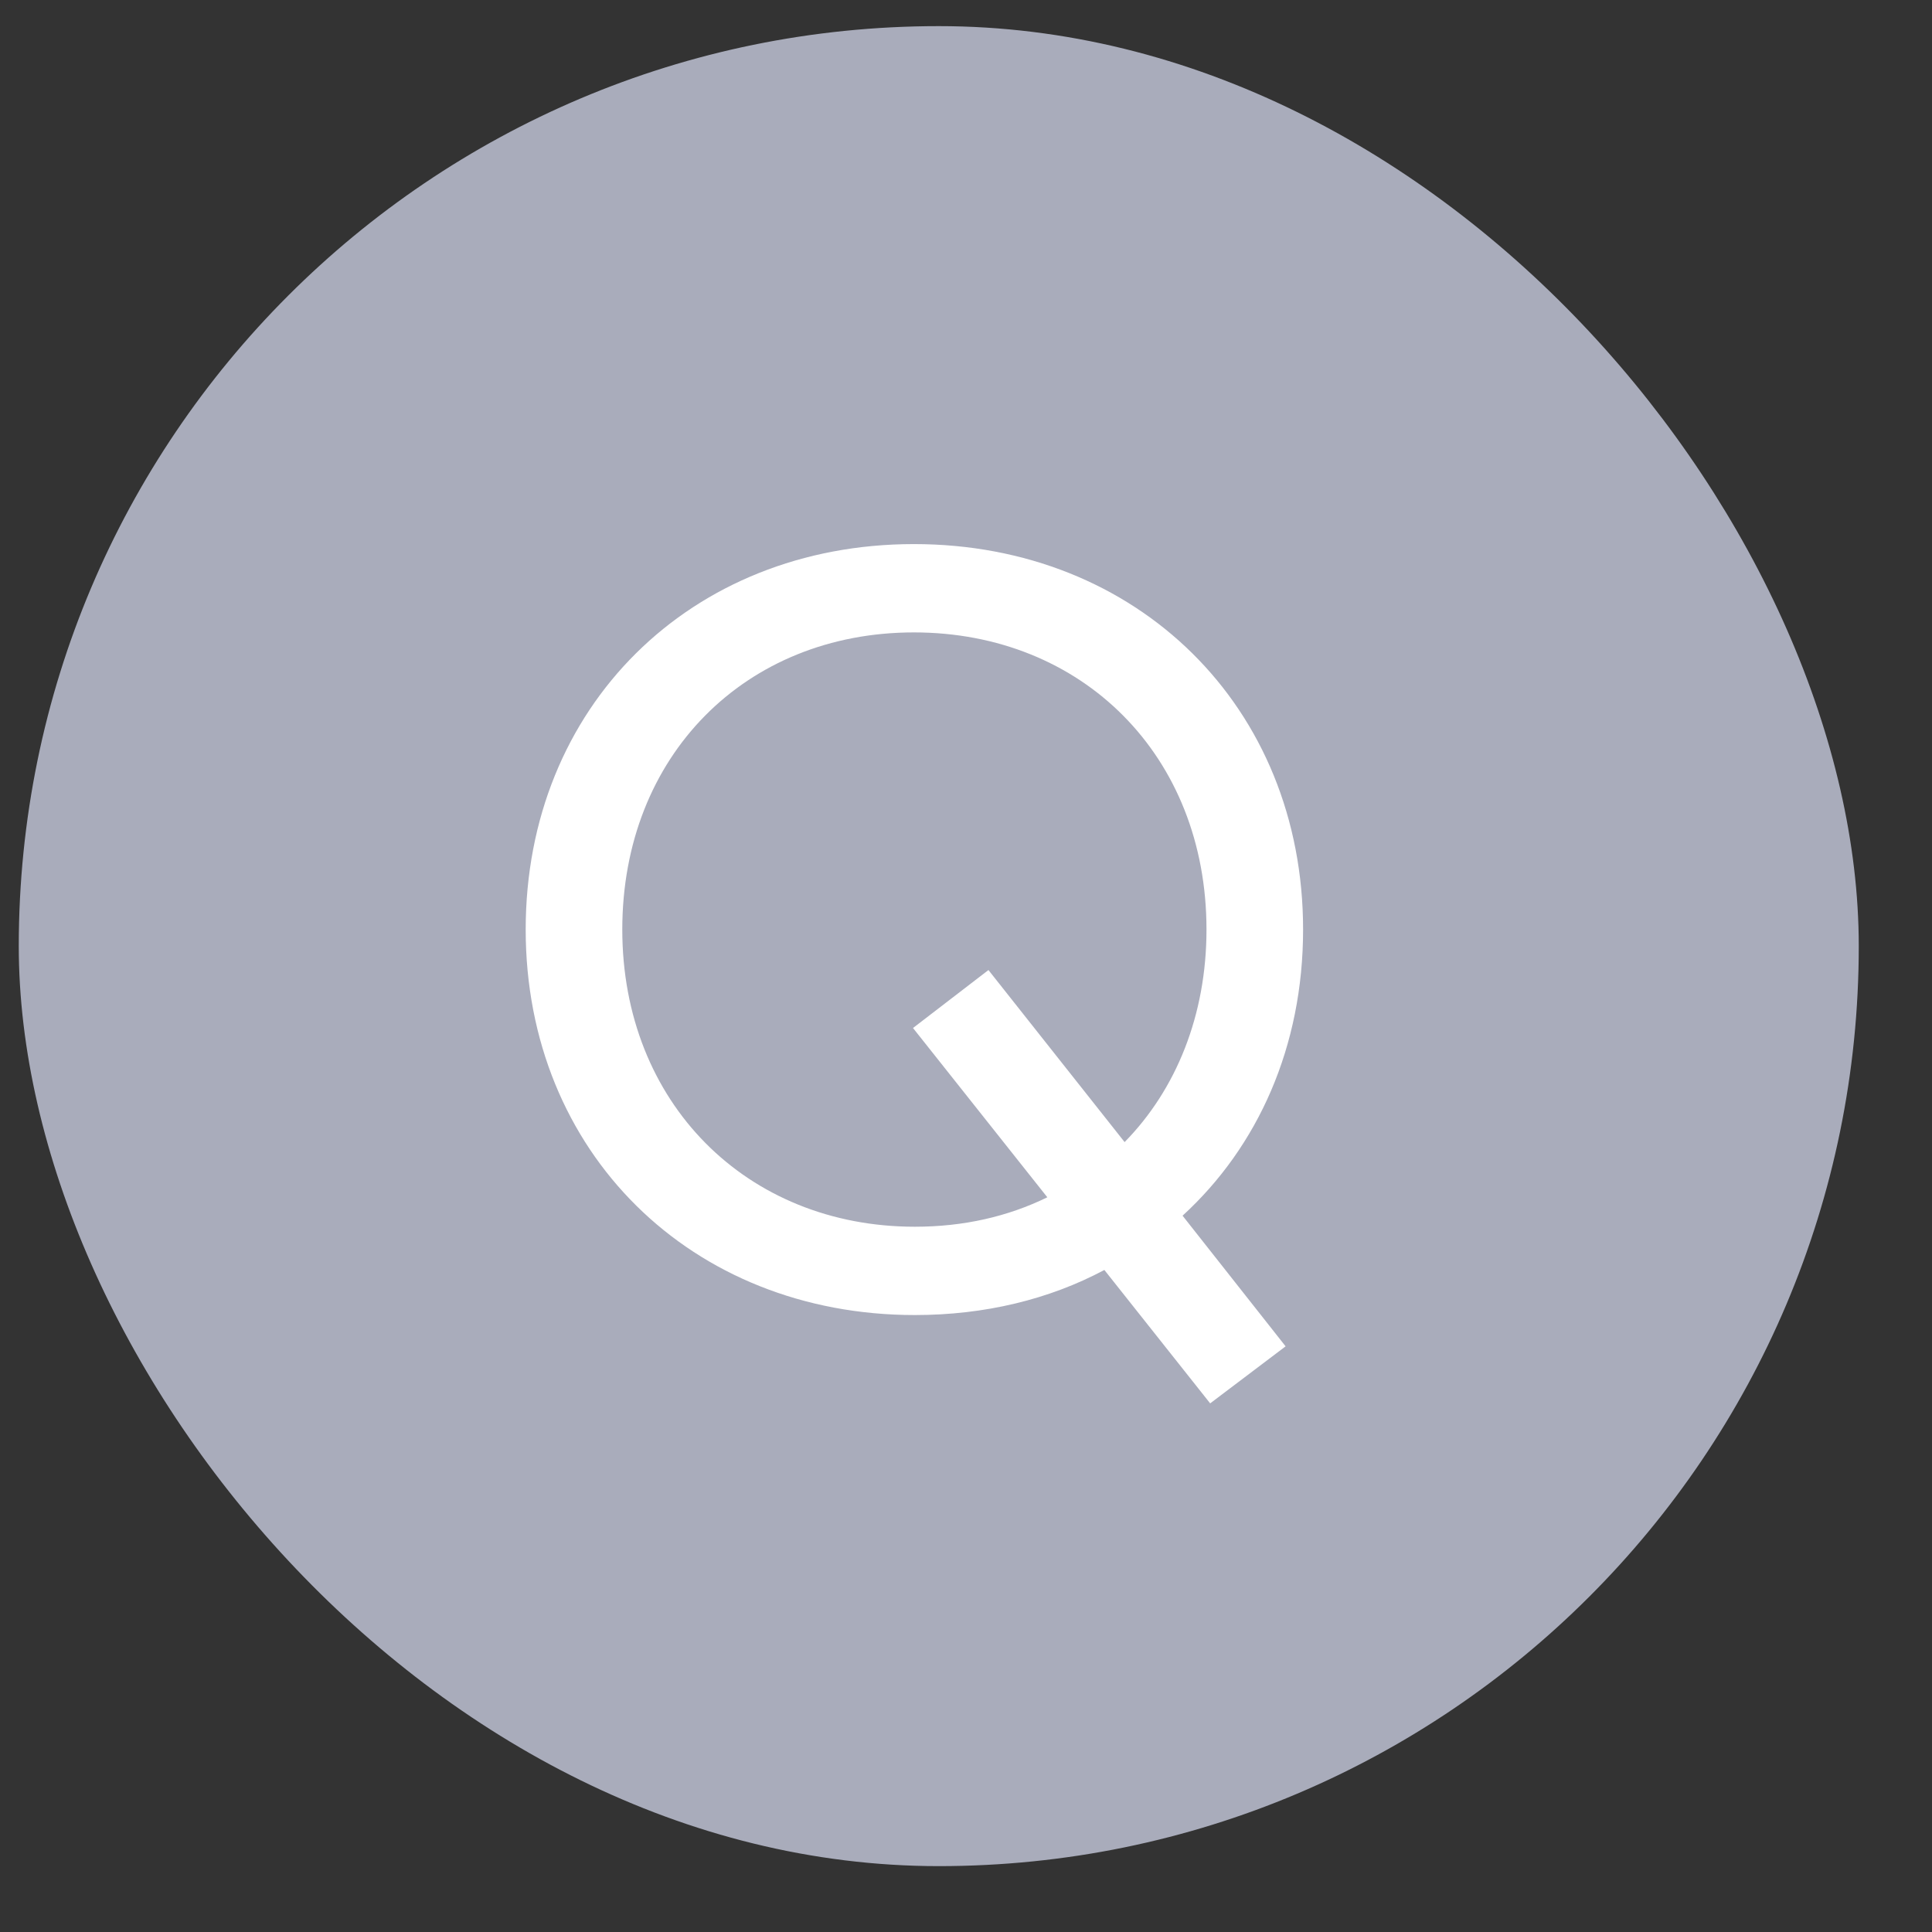 <svg width="21" height="21" viewBox="0 0 21 21" fill="none" xmlns="http://www.w3.org/2000/svg">
<rect x="0" y="0" width="21" height="21" fill="#333333" stroke="none"/>
<rect x="0.204" y="0.284" width="20" height="20" rx="10" fill="#A9ACBB"/>
<path d="M14.164 10.104C14.164 7.684 12.364 5.914 9.934 5.914C7.504 5.914 5.714 7.684 5.714 10.104C5.714 12.524 7.514 14.294 9.944 14.294C10.704 14.294 11.404 14.124 12.004 13.804L13.154 15.254L13.974 14.634L12.854 13.214C13.674 12.464 14.164 11.374 14.164 10.104ZM9.944 13.334C8.114 13.334 6.764 11.984 6.764 10.104C6.764 8.214 8.104 6.874 9.934 6.874C11.764 6.874 13.114 8.214 13.114 10.104C13.114 11.034 12.784 11.844 12.224 12.414L10.744 10.544L9.924 11.174L11.384 13.014C10.954 13.224 10.474 13.334 9.944 13.334Z" fill="white"/>
</svg>
